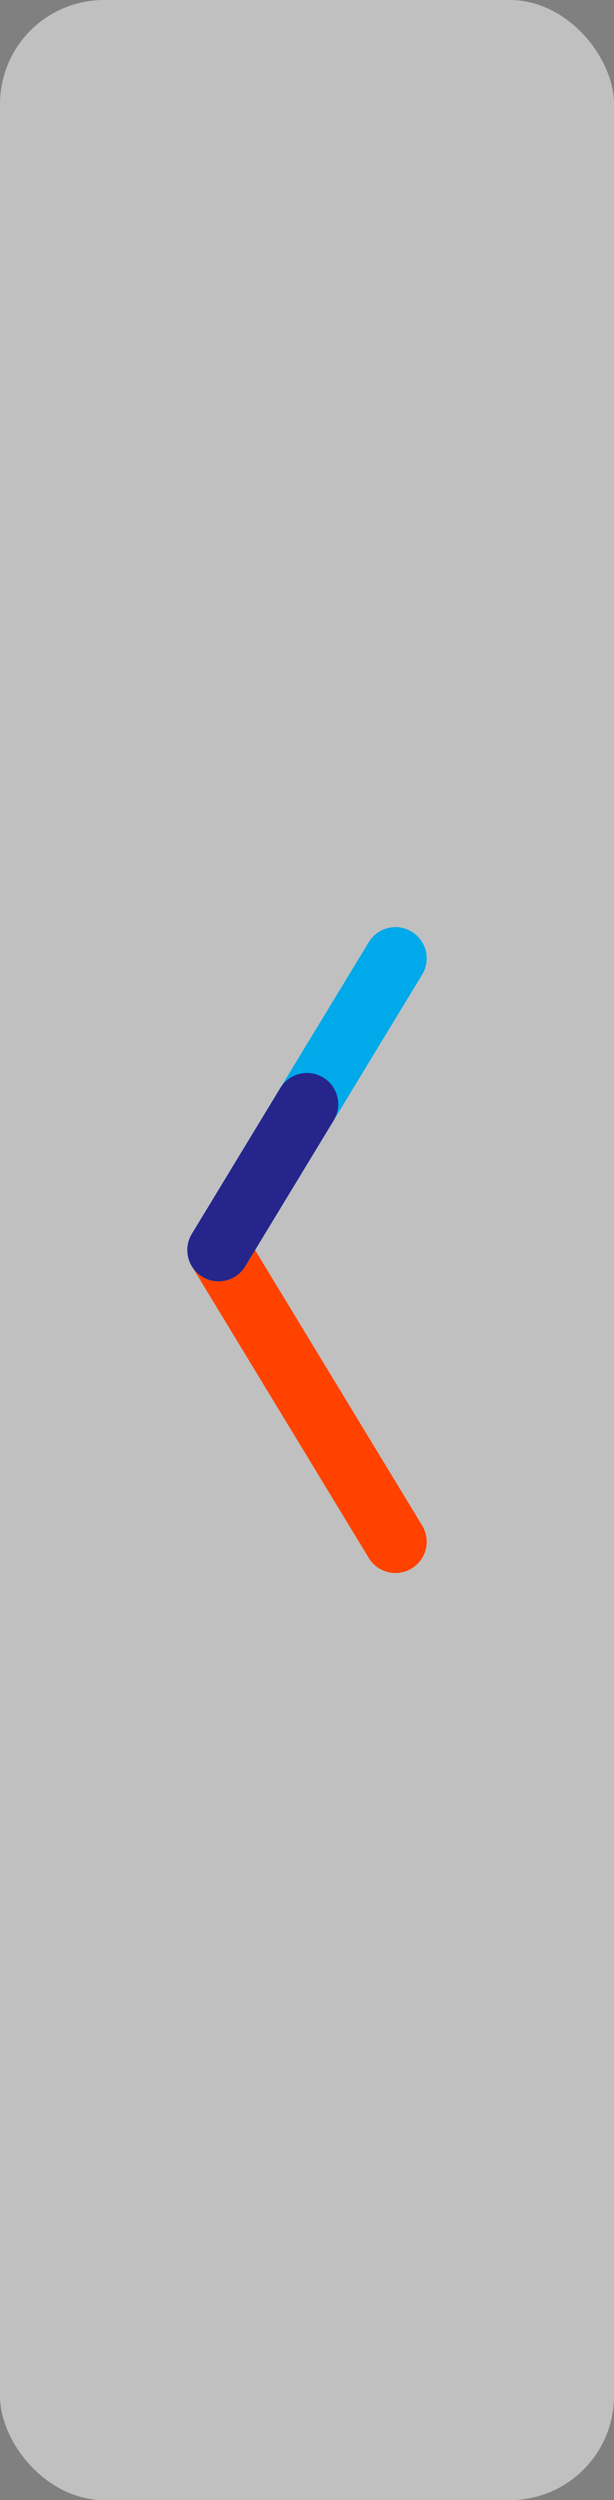<svg width="59" height="240" viewBox="0 0 59 240" fill="none" xmlns="http://www.w3.org/2000/svg">
<rect x="0" y="0" width="59" height="240" fill="#808080" stroke="none"/>
<rect width="59" height="240" rx="10" fill="white" fill-opacity="0.5"/>
<path d="M21 120L38 148" stroke="#FF4200" stroke-width="6" stroke-linecap="round"/>
<path d="M38 92L21 120" stroke="#00A9EA" stroke-width="6" stroke-linecap="round"/>
<path d="M21 120L29.5 106" stroke="#25258C" stroke-width="6" stroke-linecap="round"/>
</svg>
